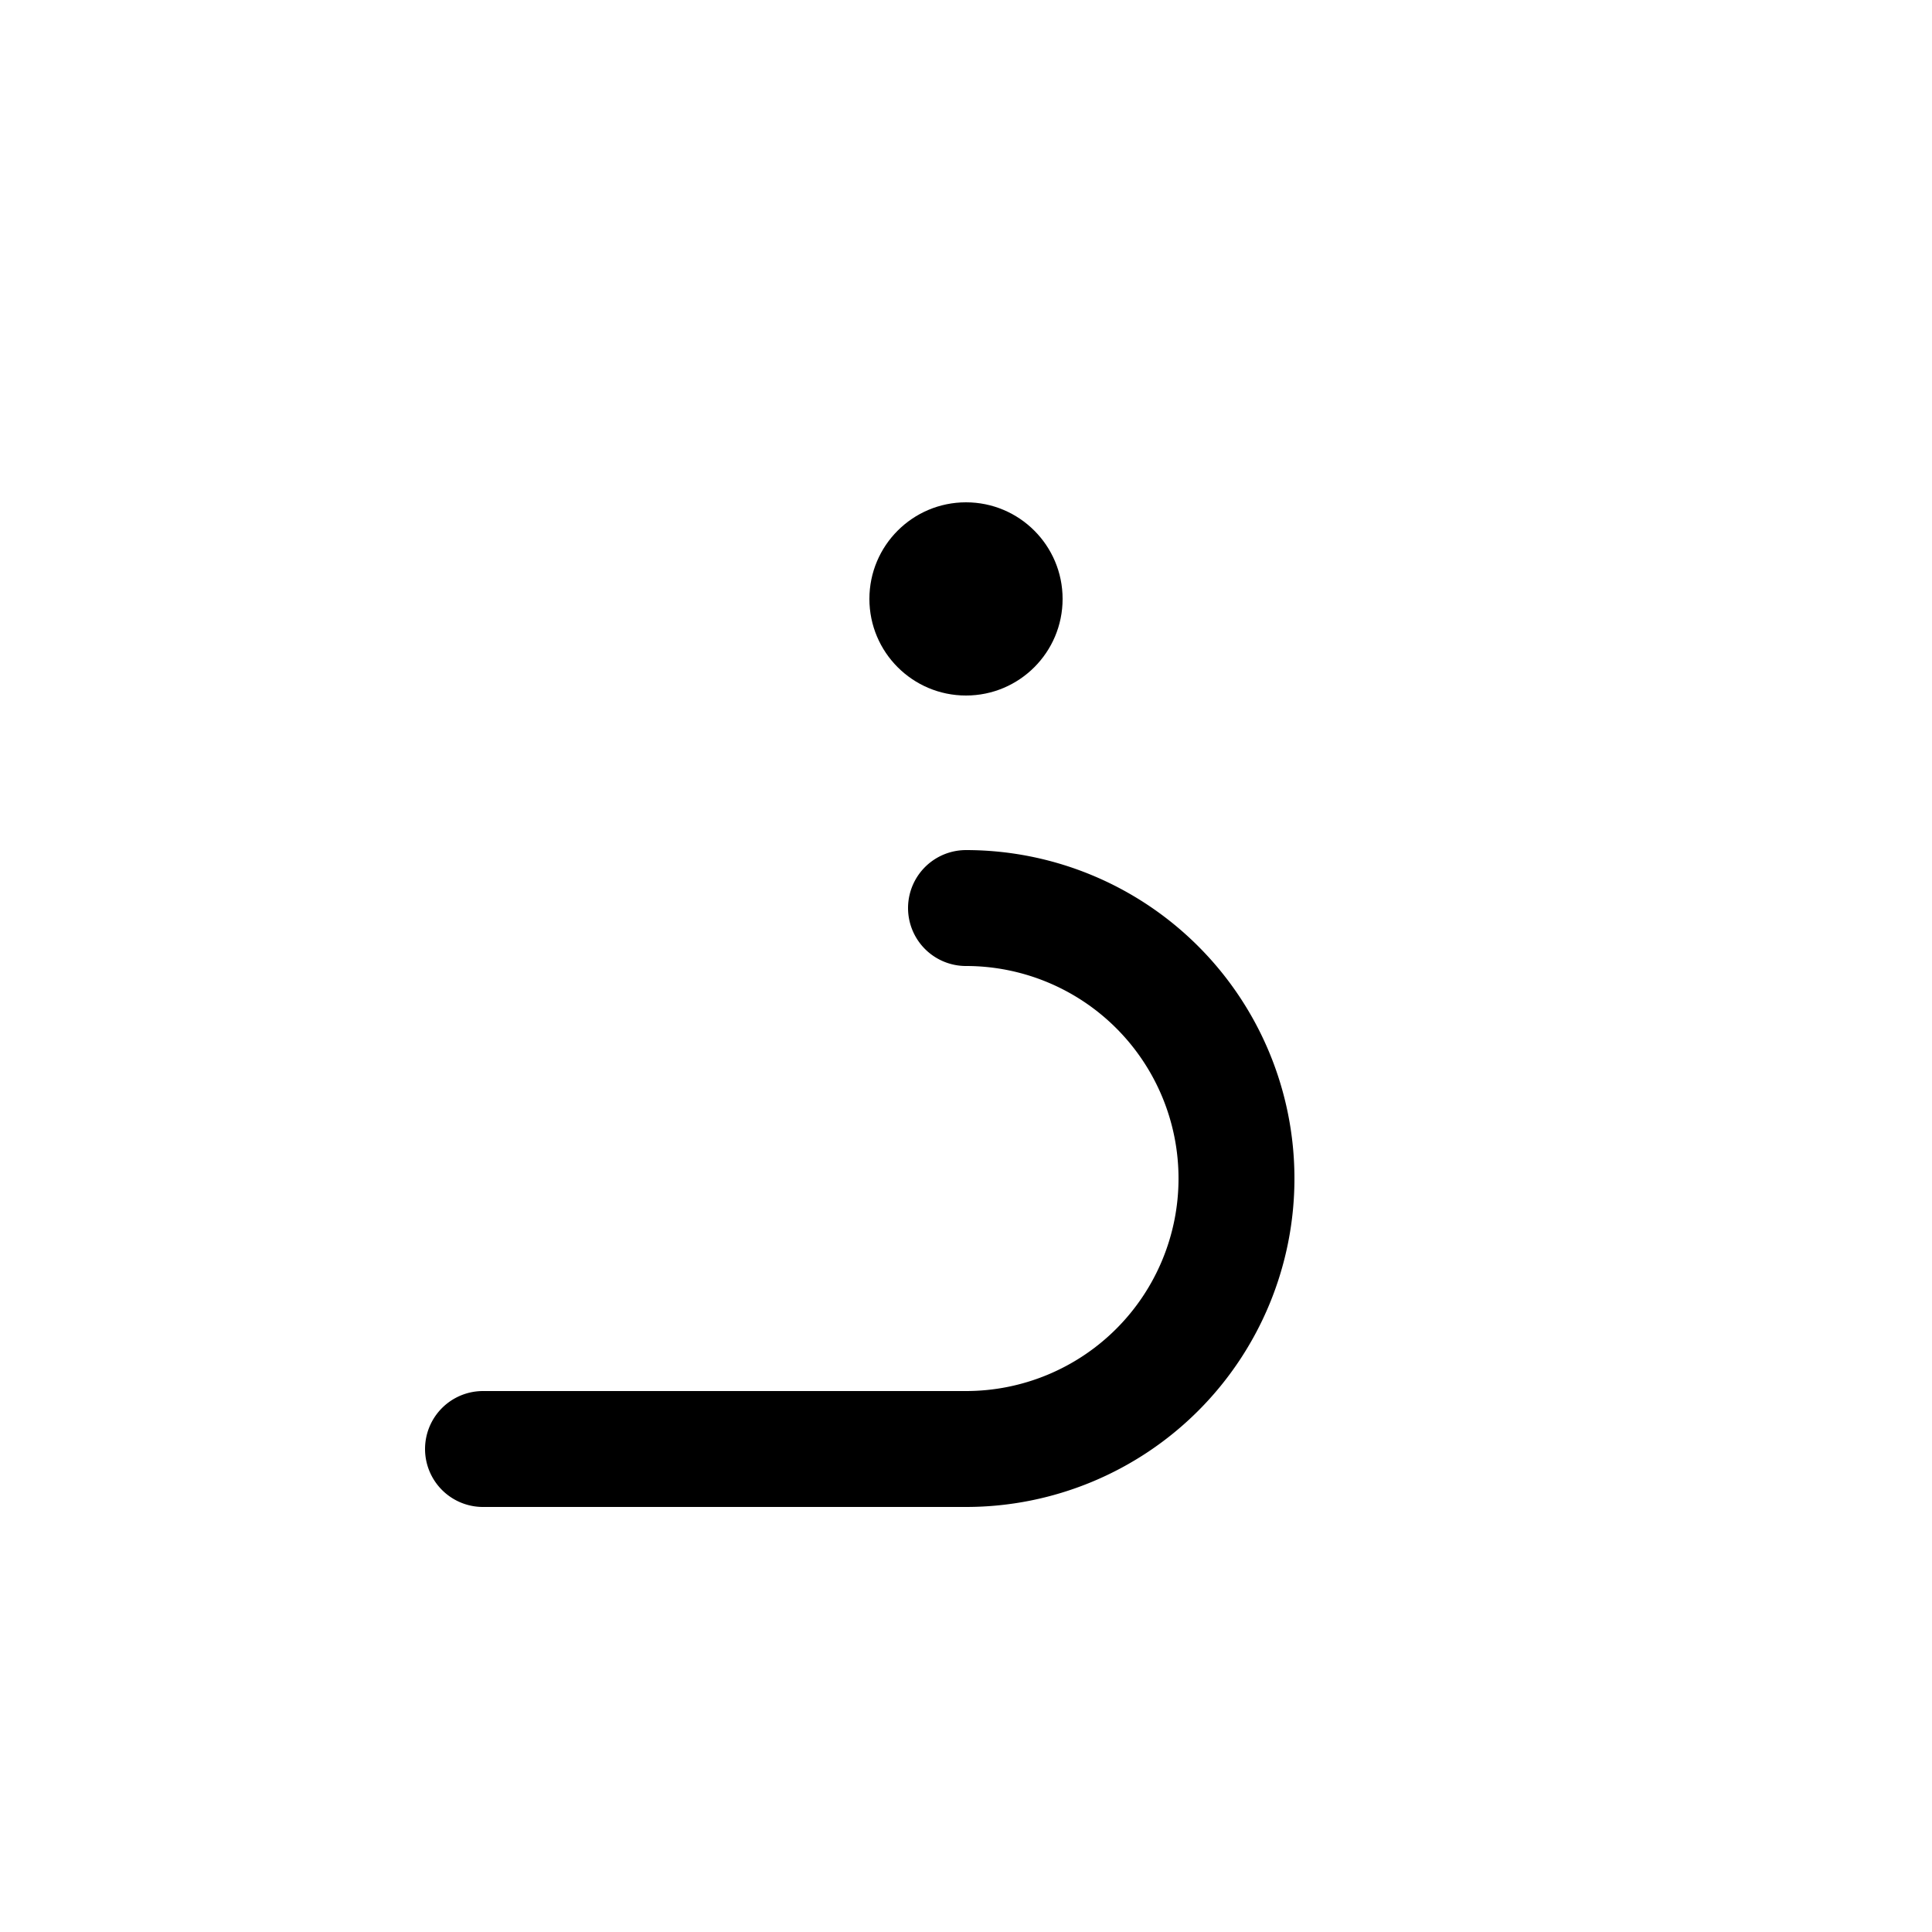 <!-- Syllabics "luu" -->

<svg	version			= "1.1"
		xmlns			= "http://www.w3.org/2000/svg"
		width			= "100"
		height			= "100"
		>

	<g
		fill			= "transparent"
		stroke			= "black"
		stroke-width	= "6"
		stroke-linecap	= "round"
		>

		<path d			= "M 25 75 H 50
						   A 14 14 0 0 0 50 47"
		/>
	
	</g>
		
	<circle
		cx				= "50"
		cy				= "31"
		r				= "5"
	/>

</svg>
